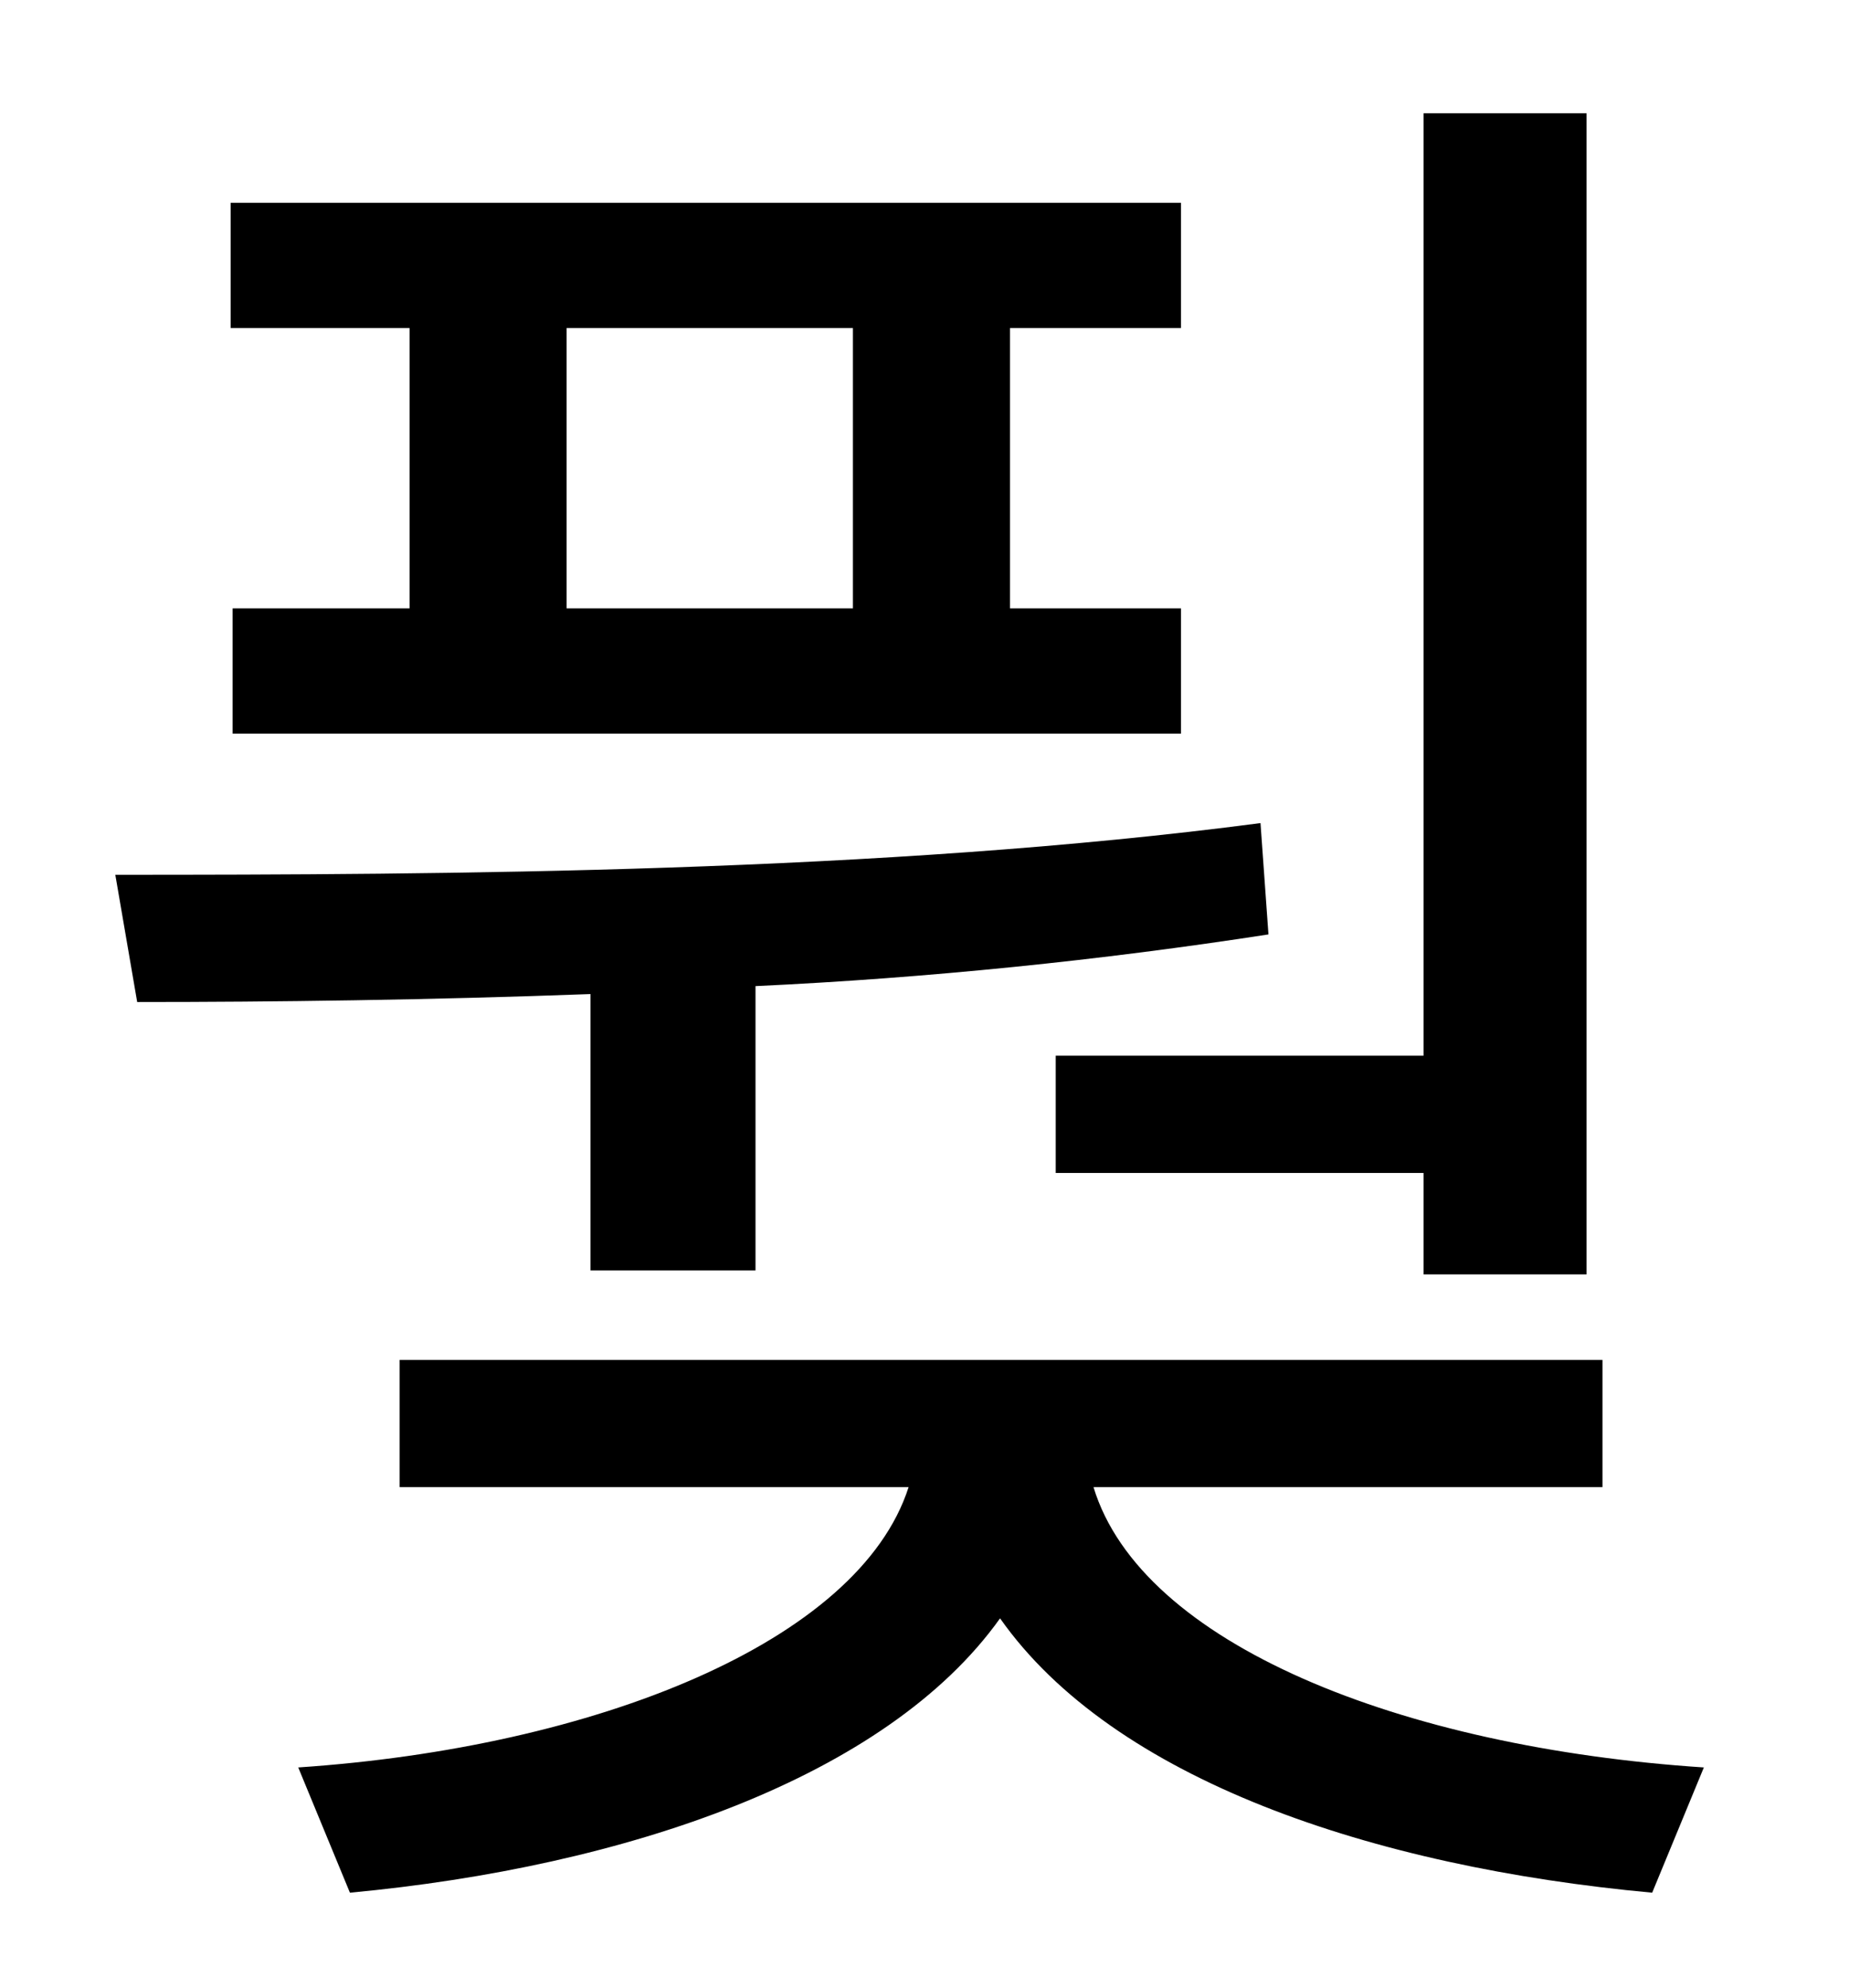 <?xml version="1.0" standalone="no"?>
<!DOCTYPE svg PUBLIC "-//W3C//DTD SVG 1.1//EN" "http://www.w3.org/Graphics/SVG/1.1/DTD/svg11.dtd" >
<svg xmlns="http://www.w3.org/2000/svg" xmlns:xlink="http://www.w3.org/1999/xlink" version="1.1" viewBox="-10 0 930 1000">
   <path fill="currentColor"
d="M521 531h185v-474h82v584h-82v-51h-185v-59zM419 306v-141h-144v141h144zM196 306v-141h-90v-63h478v63h-86v141h86v63h-477v-63h89zM287 639v-139c-81 3 -159 4 -228 4l-11 -64c165 0 386 -1 576 -26l4 56c-84 13 -172 22 -258 26v143h-83zM796 748h-256
c24 79 155 131 307 141l-26 63c-141 -13 -271 -57 -328 -138c-57 80 -188 125 -327 138l-26 -63c149 -10 282 -63 307 -141h-256v-64h605v64z" />
</svg>
